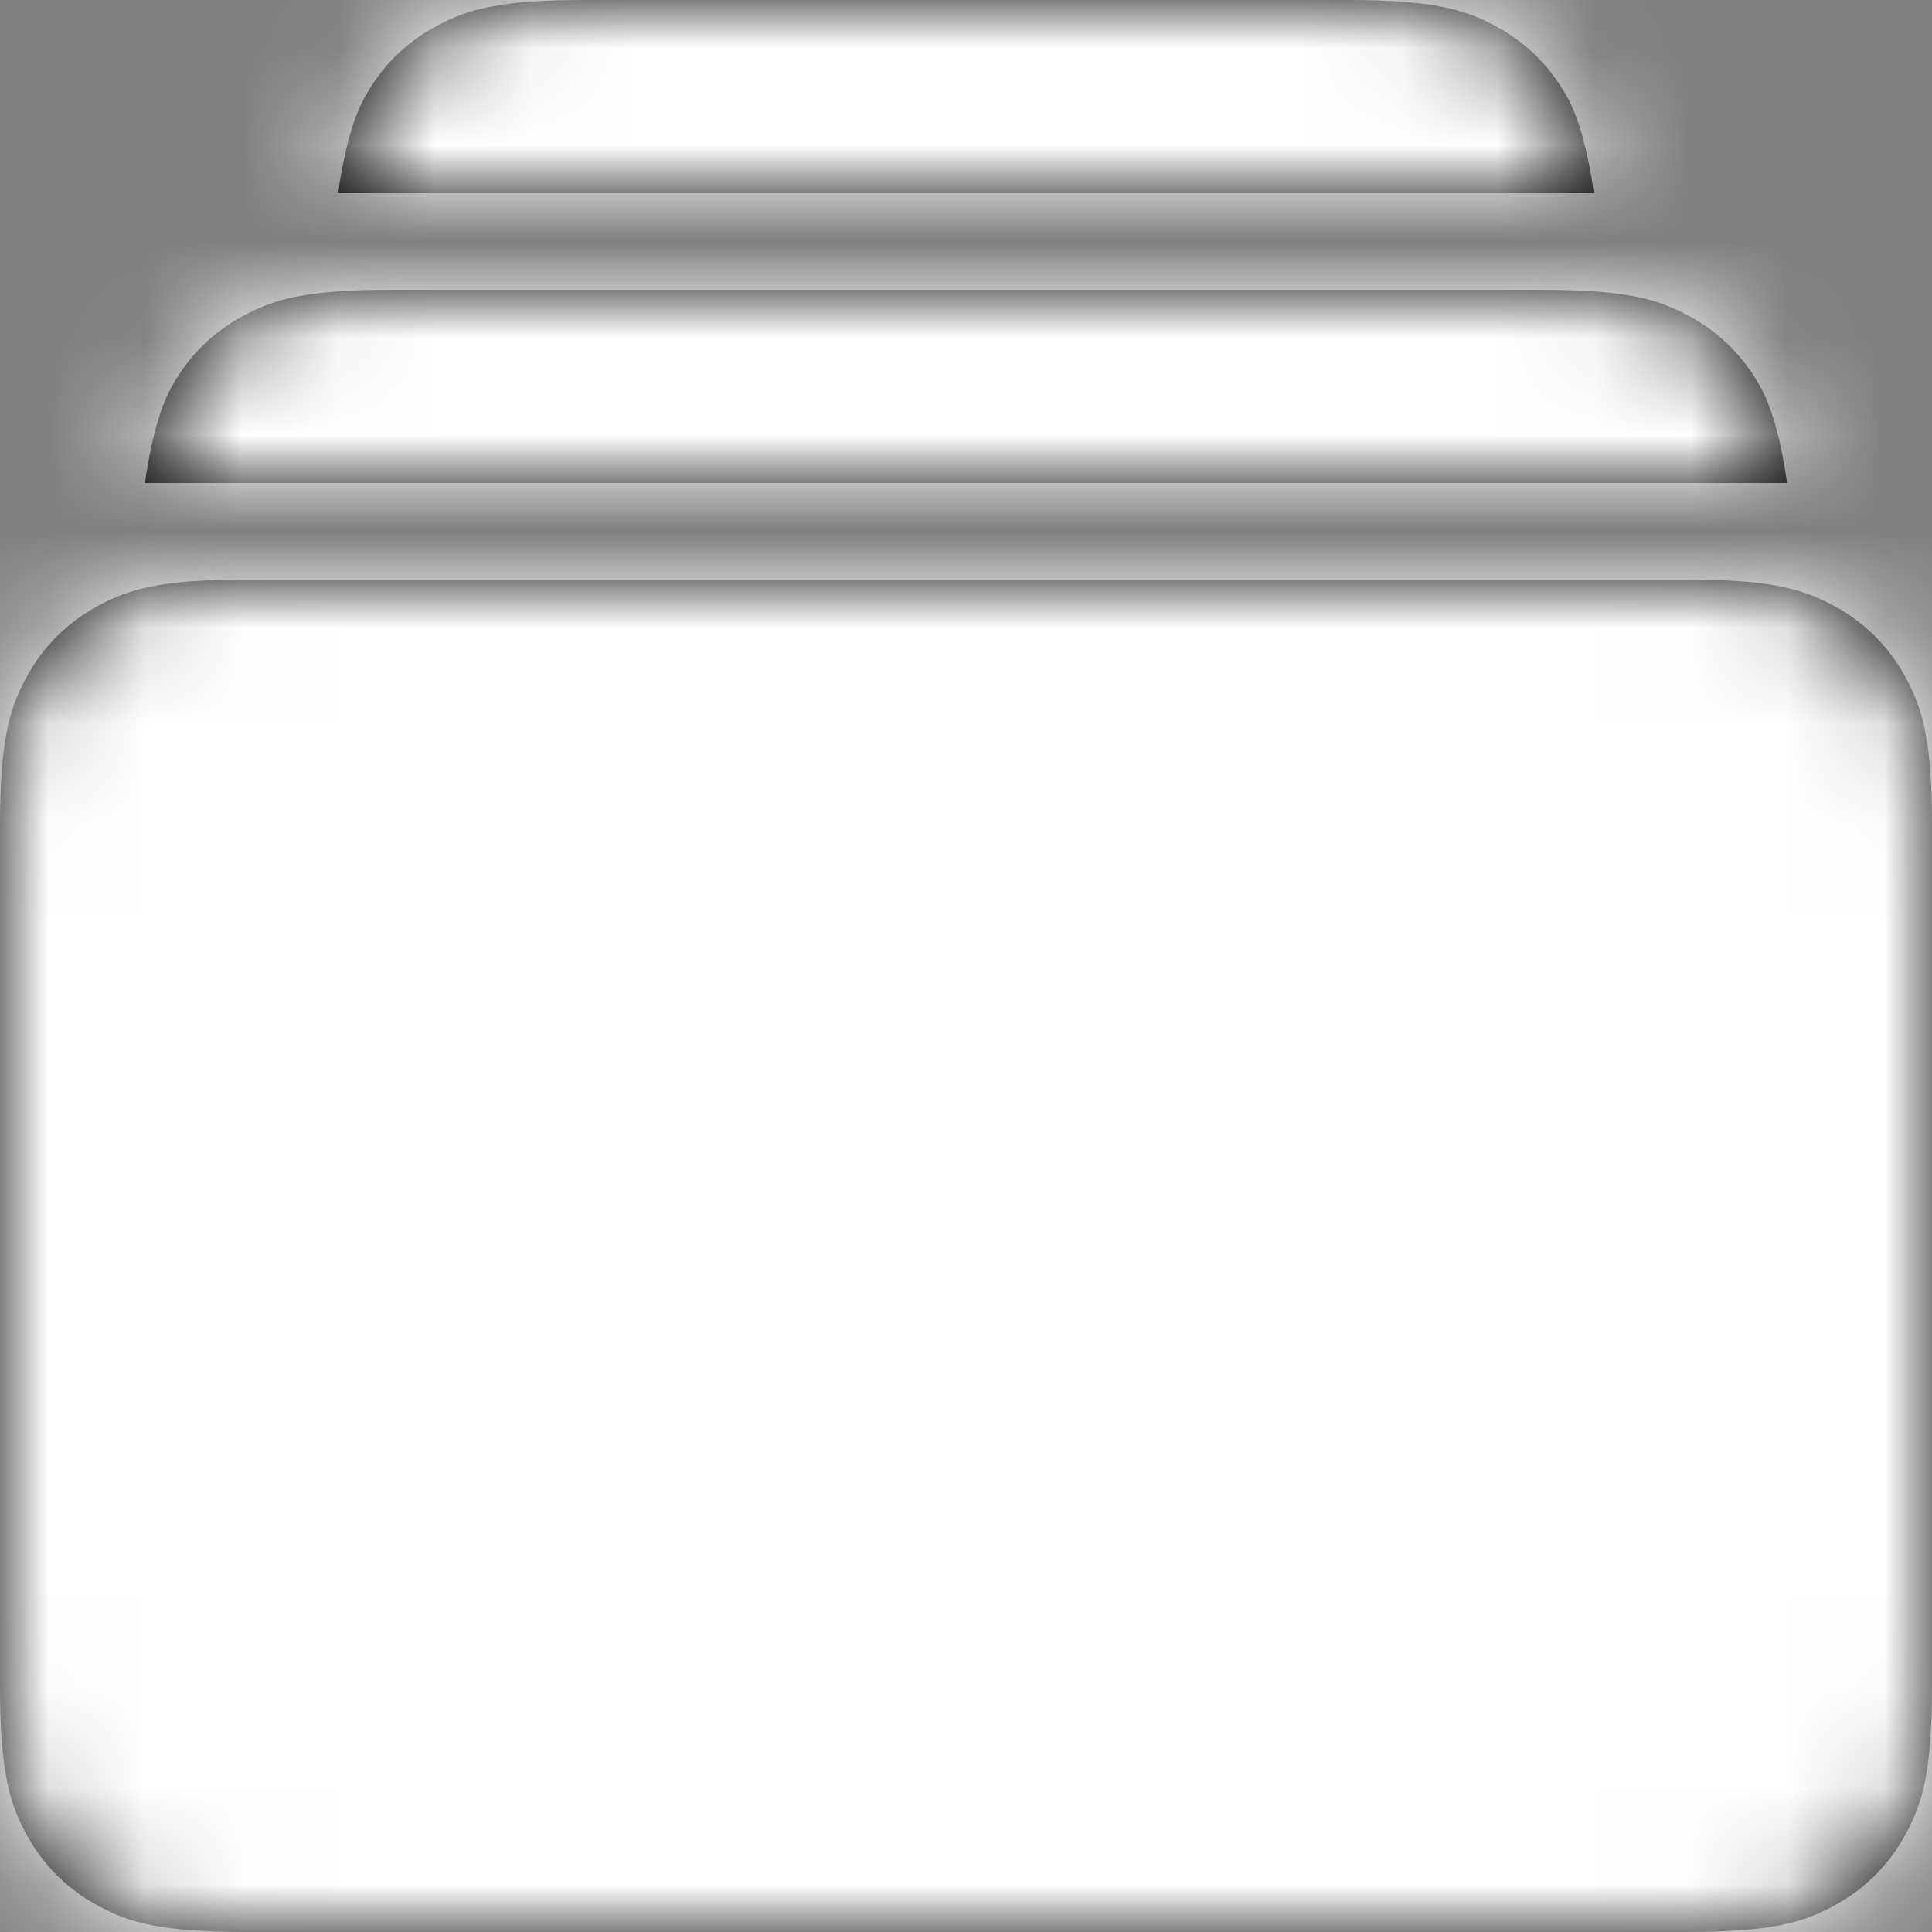 <?xml version="1.0" encoding="UTF-8"?>
<svg width="20px" height="20px" viewBox="0 0 20 20" version="1.1" xmlns="http://www.w3.org/2000/svg" xmlns:xlink="http://www.w3.org/1999/xlink">
    <rect x="0" y="0" width="20" height="20" fill="#808080" stroke="none"/>
    <!-- Generator: Sketch 64 (93537) - https://sketch.com -->
    <title>Color</title>
    <desc>Created with Sketch.</desc>
    <defs>
        <path d="M6.564,10 L21.436,10 C22.328,10 22.651,10.093 22.977,10.267 C23.303,10.441 23.559,10.697 23.733,11.023 C23.907,11.349 24,11.672 24,12.564 L24,21.436 C24,22.328 23.907,22.651 23.733,22.977 C23.559,23.303 23.303,23.559 22.977,23.733 C22.651,23.907 22.328,24 21.436,24 L6.564,24 C5.672,24 5.349,23.907 5.023,23.733 C4.697,23.559 4.441,23.303 4.267,22.977 C4.093,22.651 4,22.328 4,21.436 L4,12.564 C4,11.672 4.093,11.349 4.267,11.023 C4.441,10.697 4.697,10.441 5.023,10.267 C5.349,10.093 5.672,10 6.564,10 Z M8.064,7 L19.936,7 C20.828,7 21.151,7.093 21.477,7.267 C21.803,7.441 22.059,7.697 22.233,8.023 C22.349,8.24 22.438,8.566 22.5,9 L5.5,9 C5.562,8.566 5.651,8.24 5.767,8.023 C5.941,7.697 6.197,7.441 6.523,7.267 C6.849,7.093 7.172,7 8.064,7 Z M10.064,4 L17.936,4 C18.828,4 19.151,4.093 19.477,4.267 C19.803,4.441 20.059,4.697 20.233,5.023 C20.349,5.24 20.438,5.566 20.5,6 L7.5,6 C7.562,5.566 7.651,5.24 7.767,5.023 C7.941,4.697 8.197,4.441 8.523,4.267 C8.849,4.093 9.172,4 10.064,4 Z" id="path-1"></path>
    </defs>
    <g id="Symbols" stroke="none" stroke-width="1" fill="none" fill-rule="evenodd">
        <g id="Icons-/-Albums" transform="translate(-4, -4)">
            <mask id="mask-2" fill="white">
                <use xlink:href="#path-1"></use>
            </mask>
            <use id="Icon" fill="#000000" xlink:href="#path-1"></use>
            <g id="Colors-/-White" mask="url(#mask-2)" fill="#FFFFFF">
                <rect id="Color" x="0" y="0" width="28" height="28"></rect>
            </g>
        </g>
    </g>
</svg>